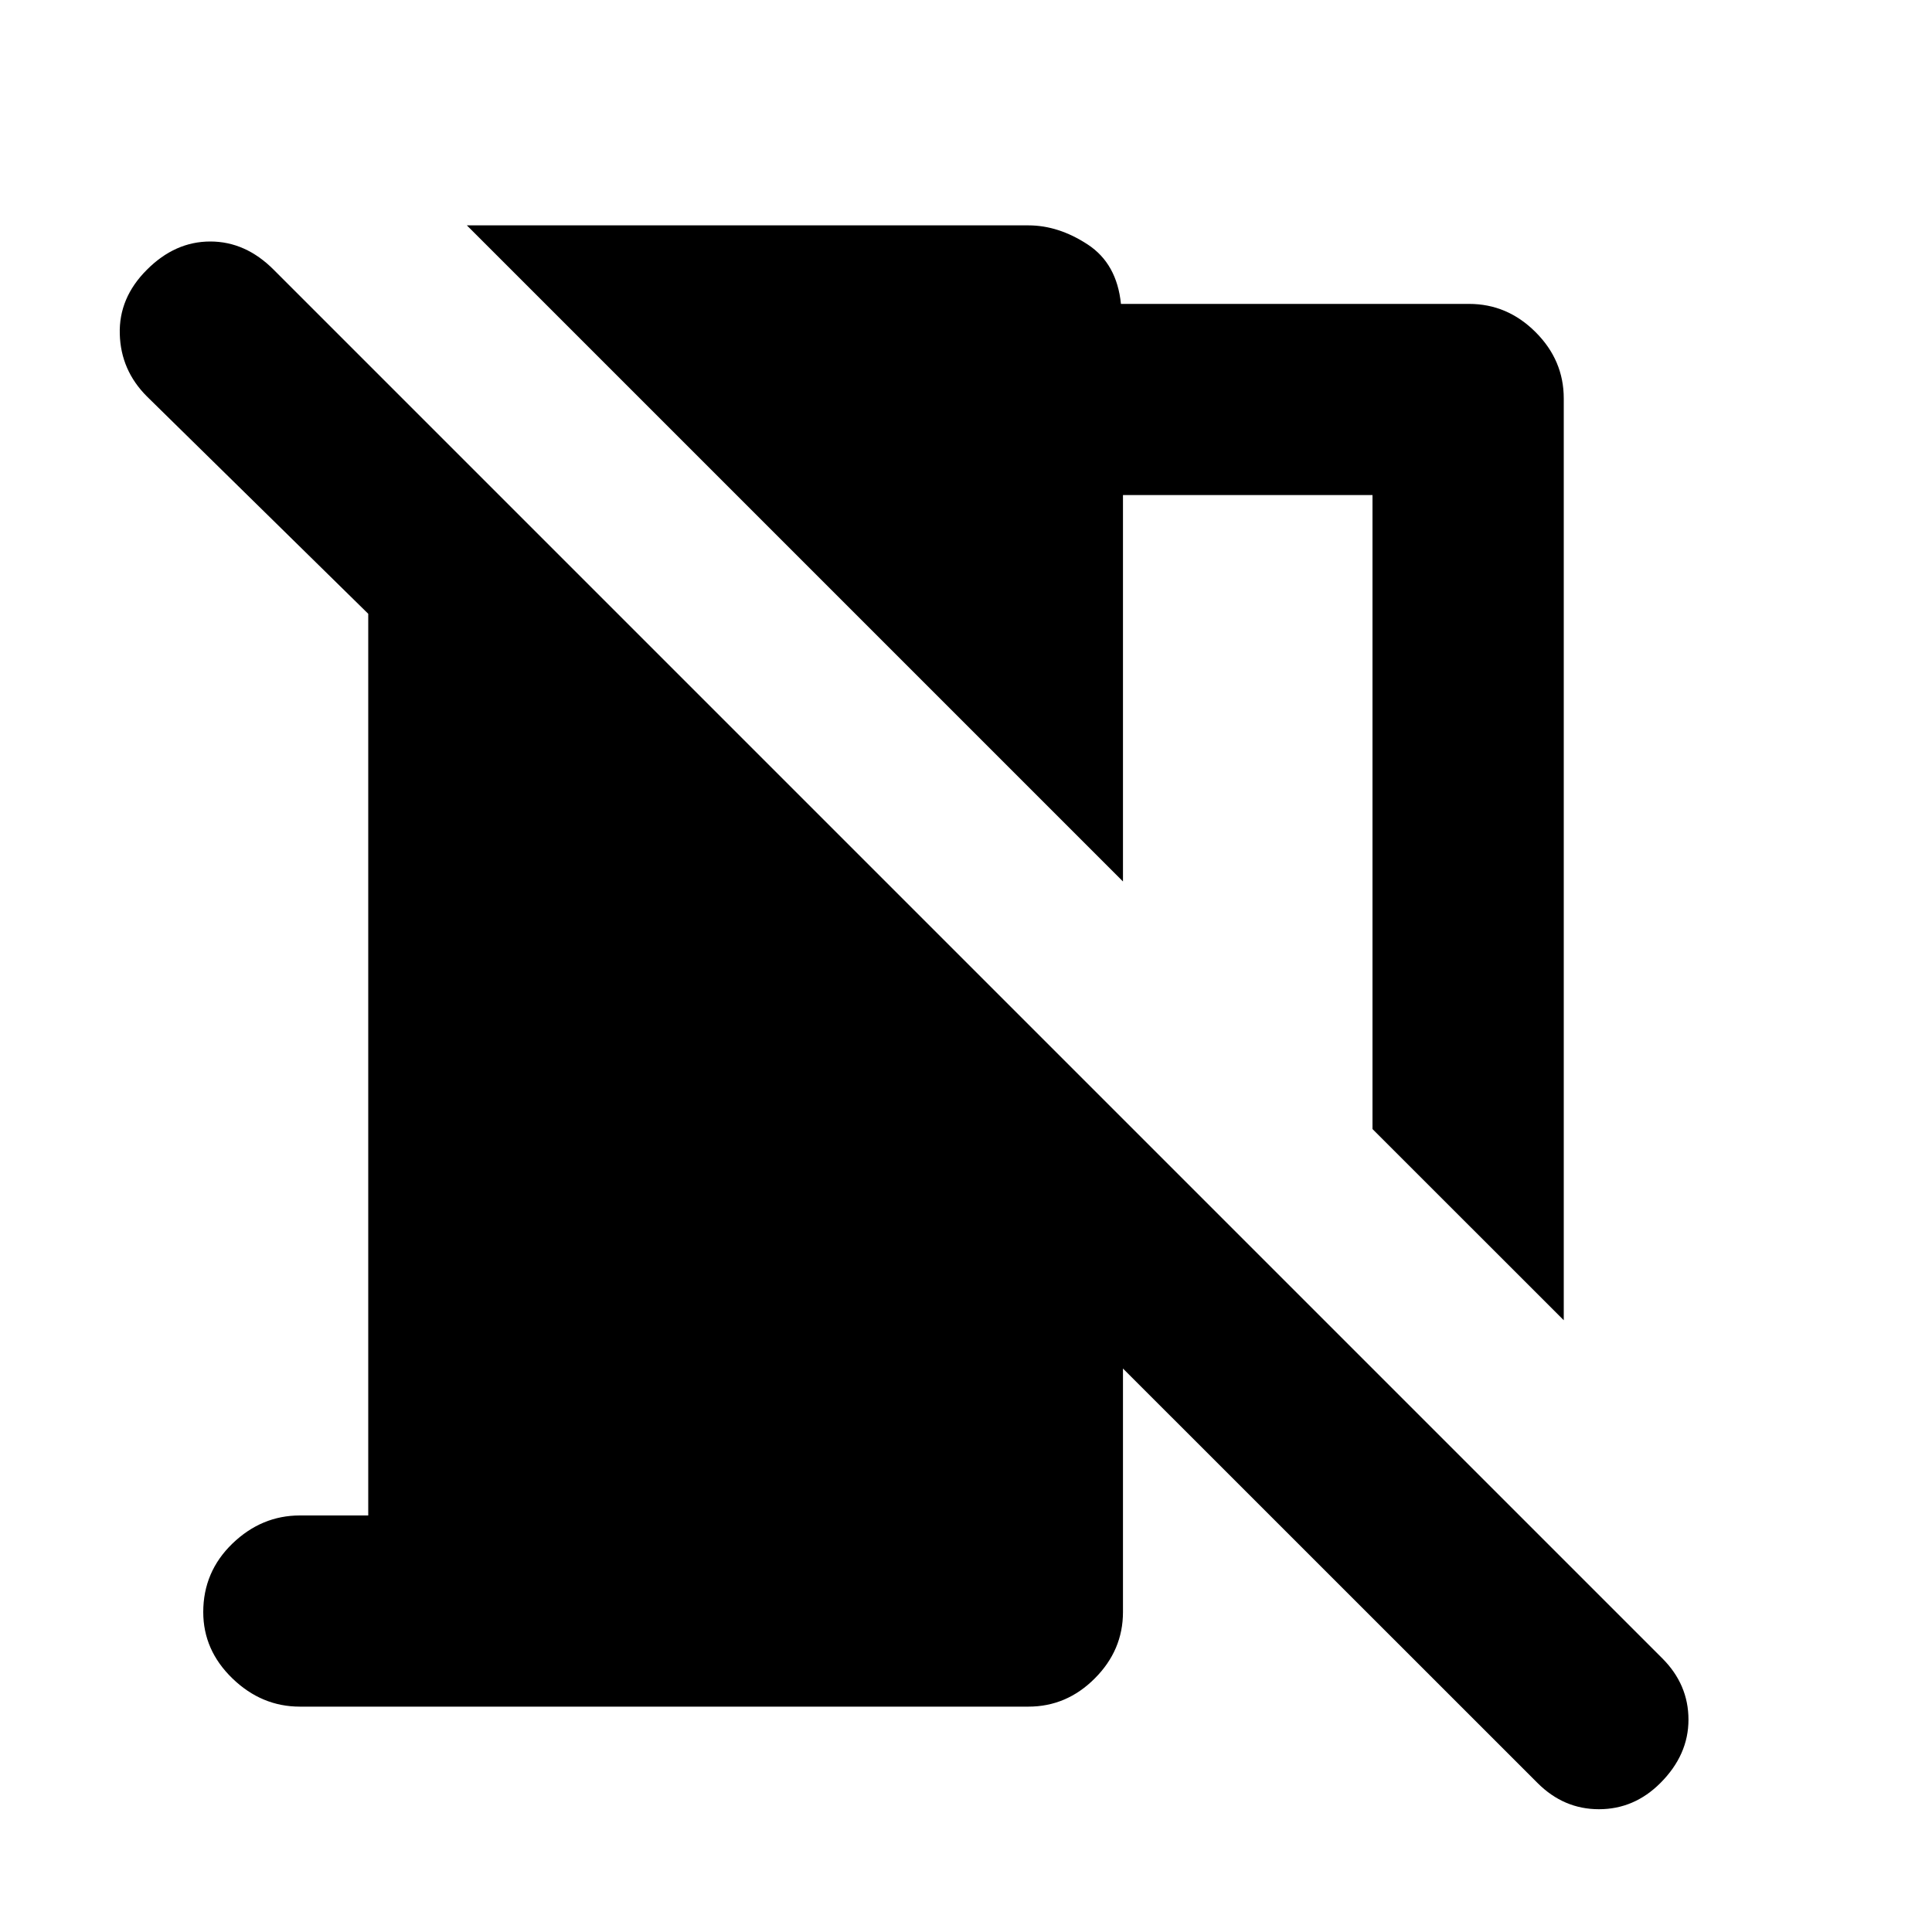<svg xmlns="http://www.w3.org/2000/svg" height="20" width="20"><path d="M16.188 13.667 14.208 11.688V5.125H11.625V9.125L4.833 2.333H10.646Q10.958 2.333 11.26 2.531Q11.562 2.729 11.604 3.146H15.208Q15.604 3.146 15.896 3.438Q16.188 3.729 16.188 4.125ZM15.917 18.458 11.625 14.167V16.688Q11.625 17.083 11.333 17.375Q11.042 17.667 10.646 17.667H3.104Q2.708 17.667 2.406 17.375Q2.104 17.083 2.104 16.688Q2.104 16.271 2.406 15.979Q2.708 15.688 3.104 15.688H3.812V6.354L1.521 4.104Q1.25 3.833 1.24 3.458Q1.229 3.083 1.521 2.792Q1.812 2.5 2.177 2.5Q2.542 2.5 2.833 2.792L17.208 17.167Q17.479 17.438 17.479 17.802Q17.479 18.167 17.188 18.458Q16.917 18.729 16.552 18.729Q16.188 18.729 15.917 18.458Z"/></svg>